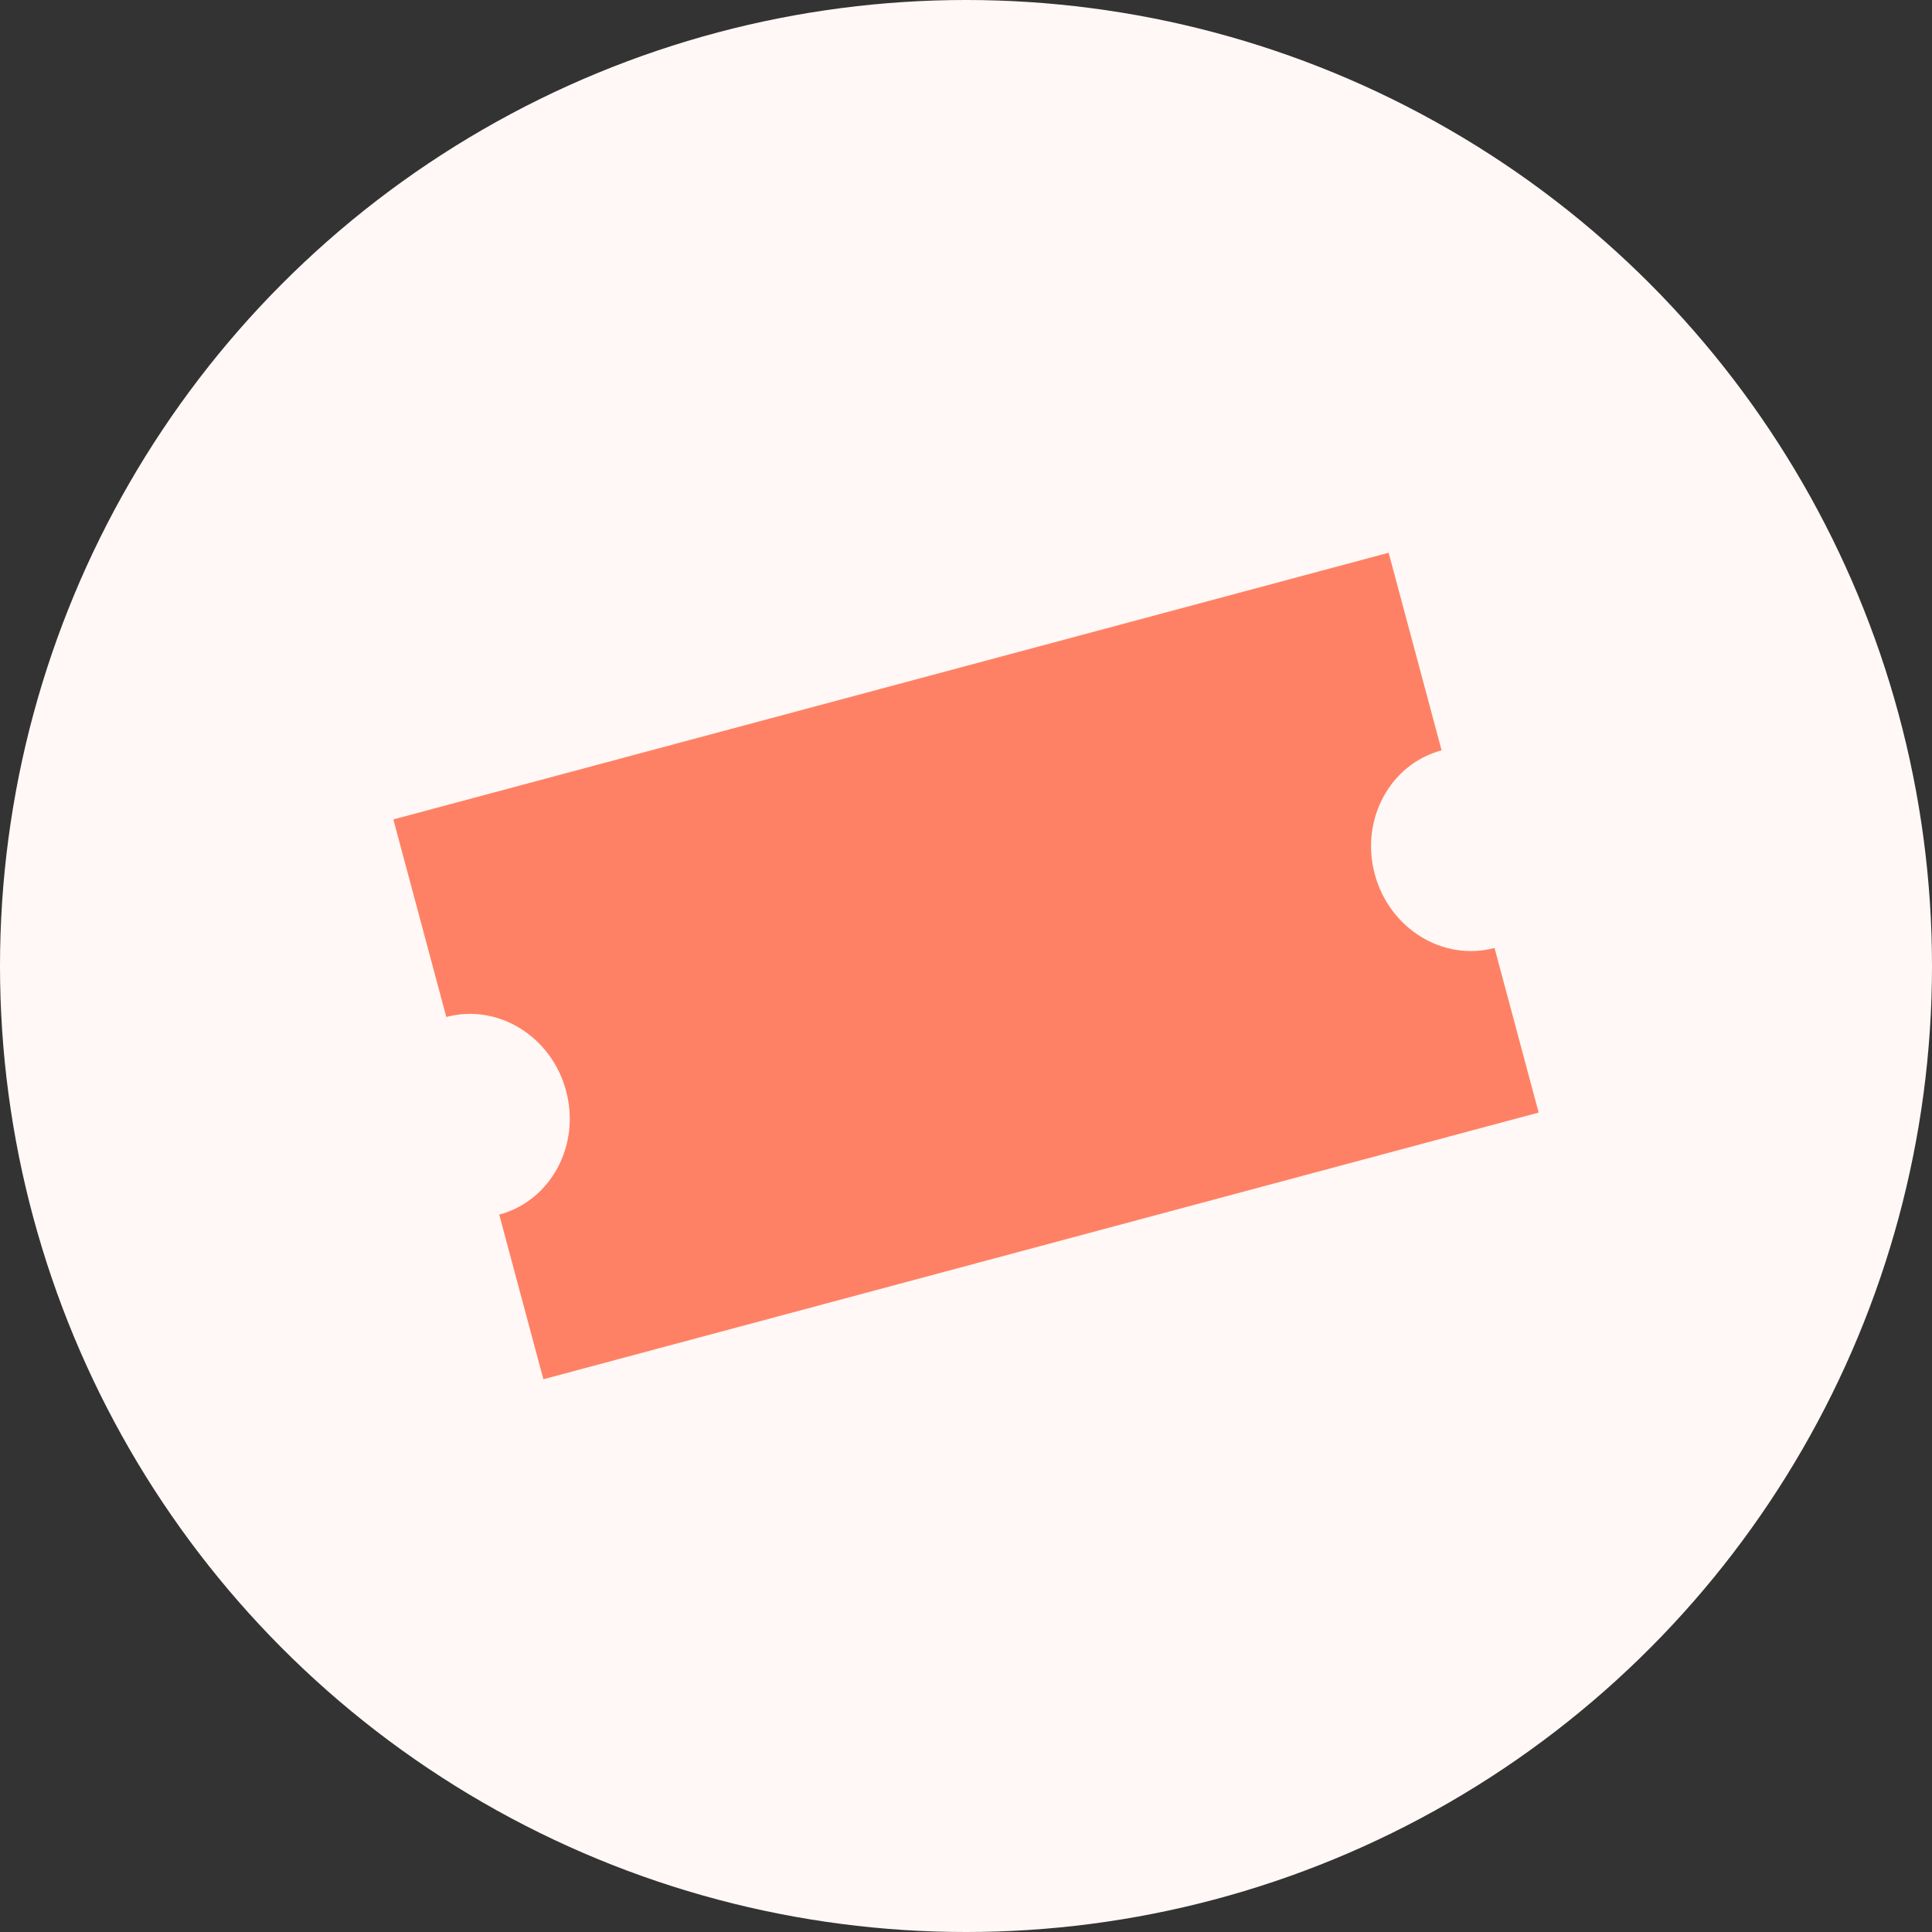 <svg width="60" height="60" viewBox="0 0 60 60" fill="none" xmlns="http://www.w3.org/2000/svg">
<rect x="0" y="0" width="60" height="60" fill="#333333" stroke="none"/>
<circle cx="30" cy="30" r="30" fill="#FFF8F6"/>
<path fill-rule="evenodd" clip-rule="evenodd" d="M12.216 25.448L43.125 17.166L44.77 23.302C43.169 23.731 42.24 25.452 42.694 27.147C43.148 28.841 44.814 29.867 46.414 29.439L47.784 34.552L16.875 42.834L15.504 37.721C17.105 37.292 18.034 35.571 17.58 33.876C17.126 32.181 15.46 31.155 13.86 31.584L12.216 25.448Z" fill="#FF8165"/>
</svg>
